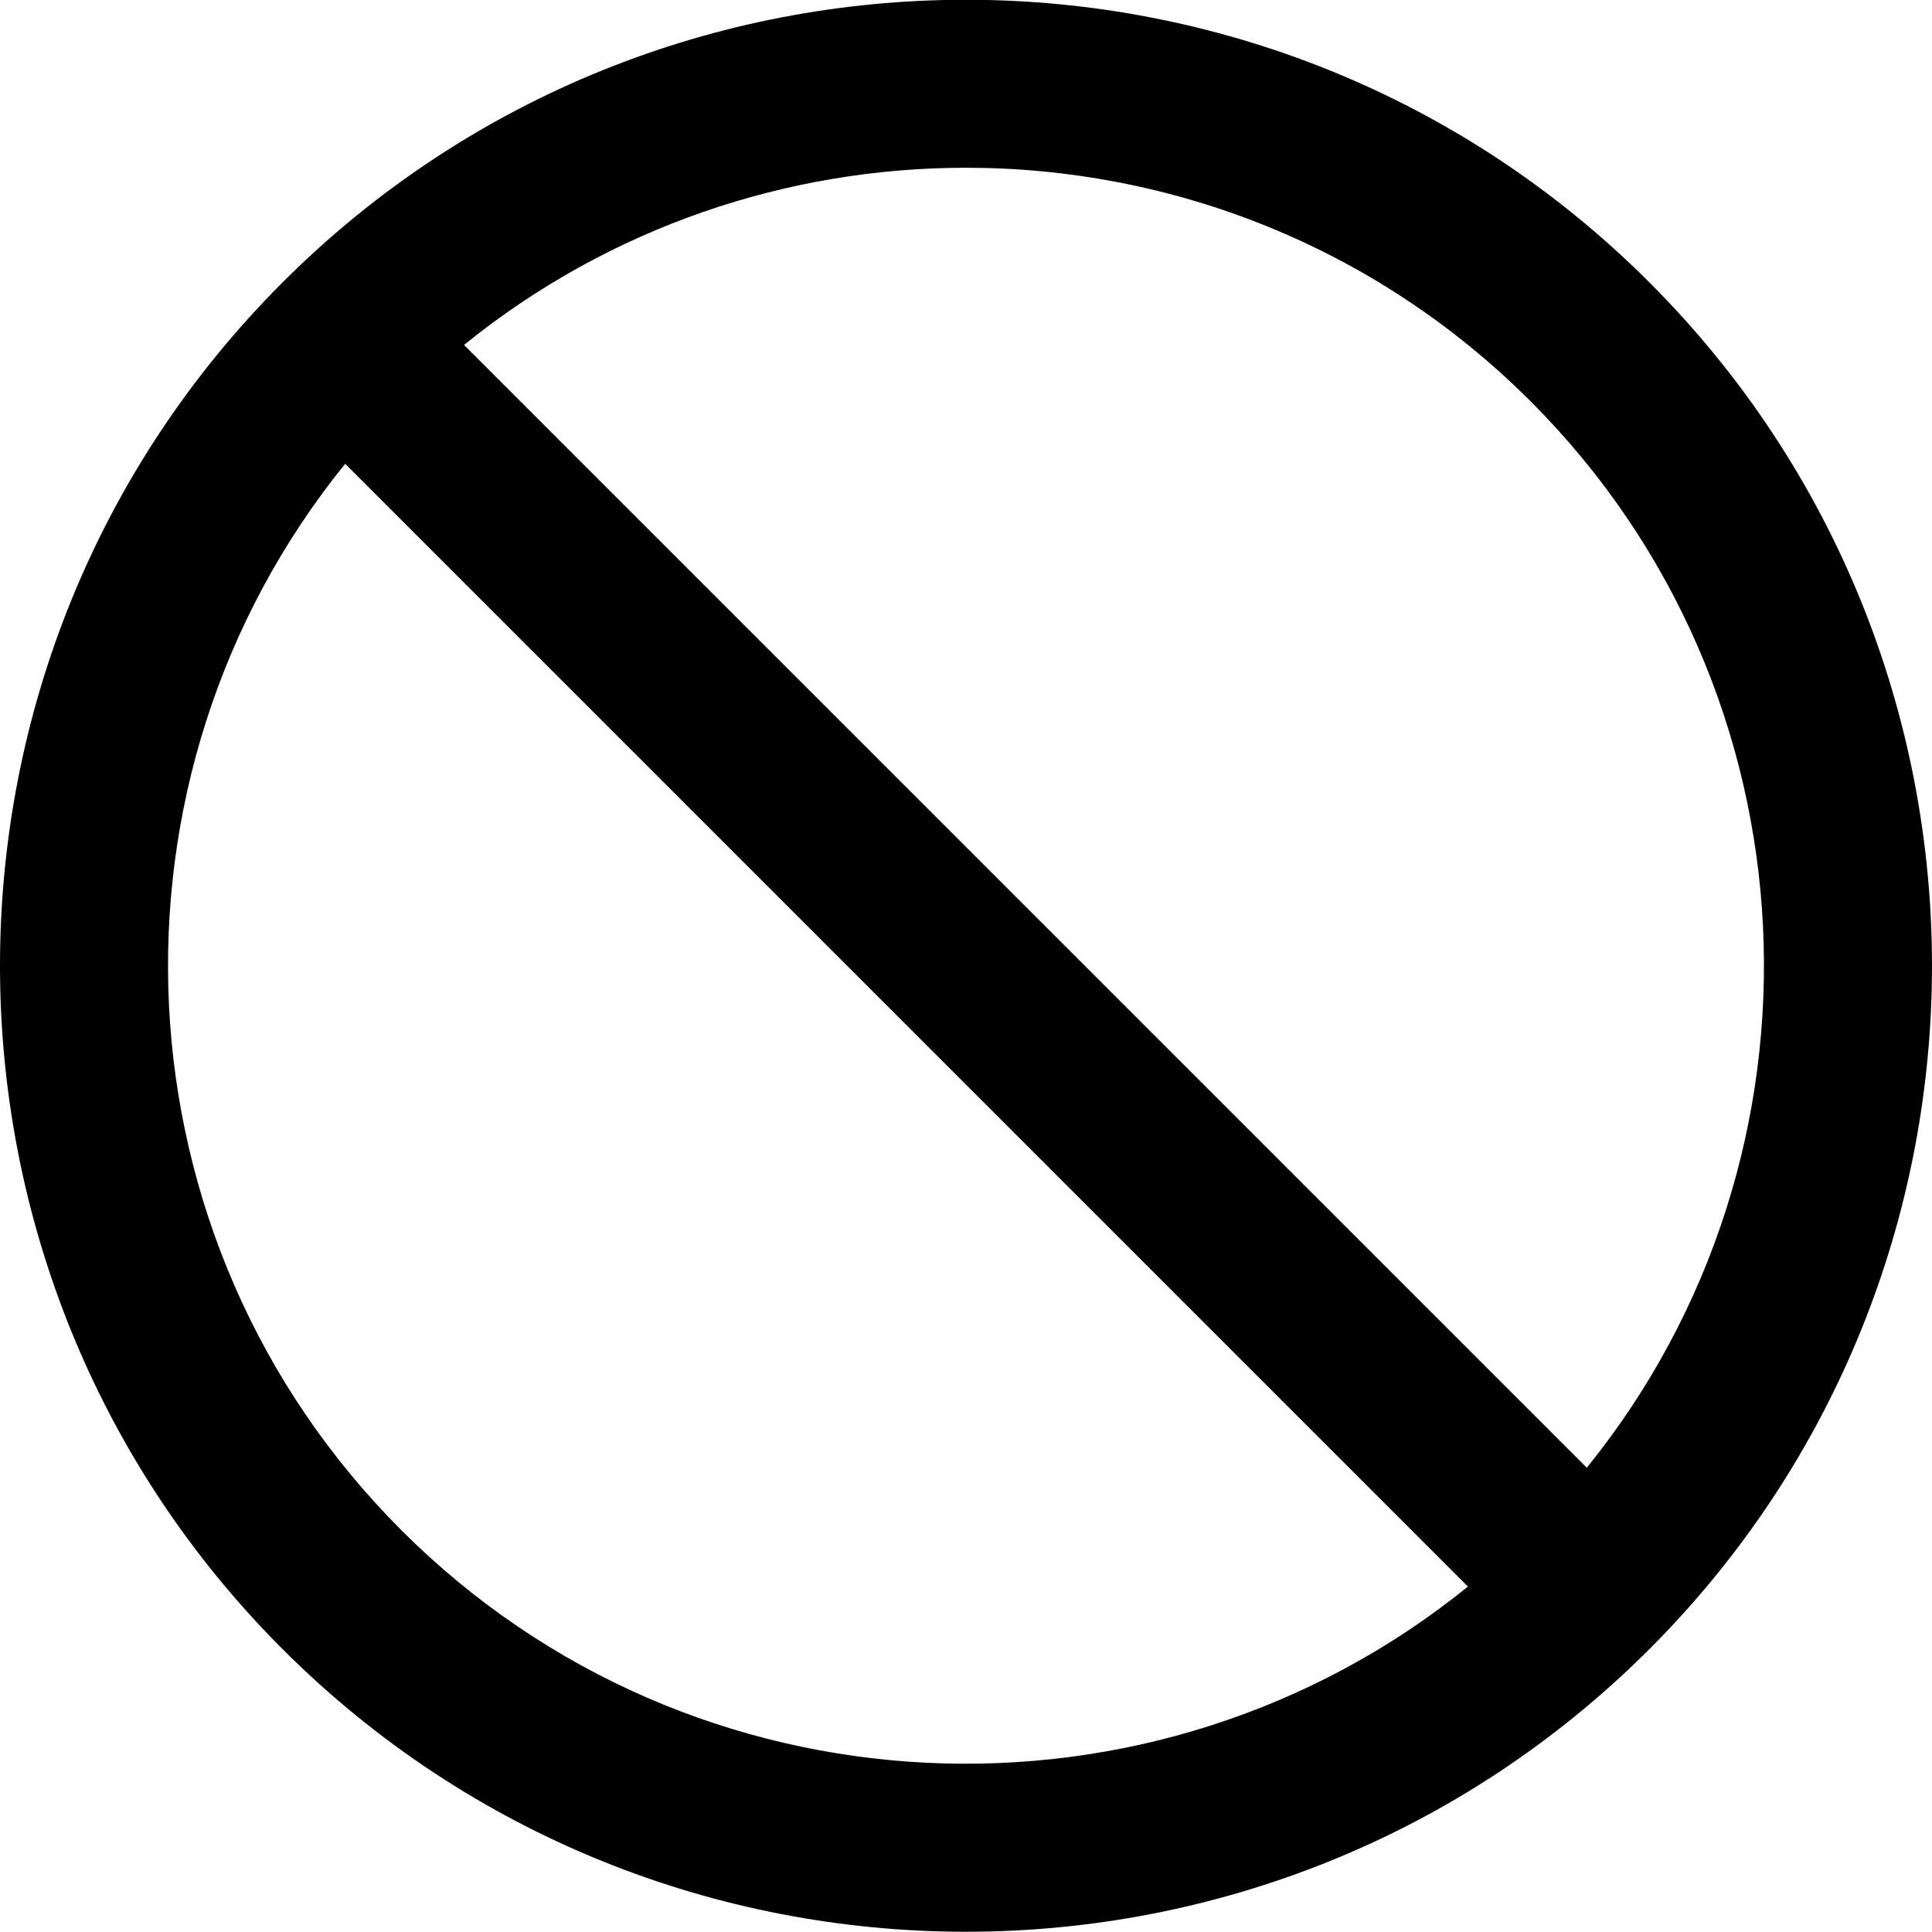 <?xml version="1.0" encoding="UTF-8"?>
<svg width="92px" height="92px" viewBox="0 0 92 92" version="1.1" xmlns="http://www.w3.org/2000/svg" xmlns:xlink="http://www.w3.org/1999/xlink">
    <!-- Generator: Sketch 48.1 (47250) - http://www.bohemiancoding.com/sketch -->
    <title>wrong</title>
    <desc>Created with Sketch.</desc>
    <defs></defs>
    <g id="dripicons-v2-by-amit-jakhu" stroke="none" stroke-width="1" fill="none" fill-rule="evenodd" transform="translate(-505, -2237)">
        <path d="M580.562,2306.891 L527.097,2253.425 C534.041,2247.802 542.518,2244.988 551,2244.988 C560.734,2244.988 570.472,2248.695 577.882,2256.106 C591.749,2269.973 592.641,2291.975 580.562,2306.891 M524.117,2309.871 C510.25,2296.004 509.358,2274.002 521.437,2259.085 L574.902,2312.551 C559.987,2324.629 537.985,2323.739 524.117,2309.871 M583.542,2250.446 C565.598,2232.503 536.401,2232.503 518.457,2250.446 C500.514,2268.39 500.514,2297.587 518.457,2315.531 C527.43,2324.502 539.214,2328.988 550.999,2328.988 C562.784,2328.988 574.57,2324.502 583.542,2315.53 C601.485,2297.586 601.485,2268.39 583.542,2250.446" id="wrong" fill="#000000"></path>
    </g>
</svg>